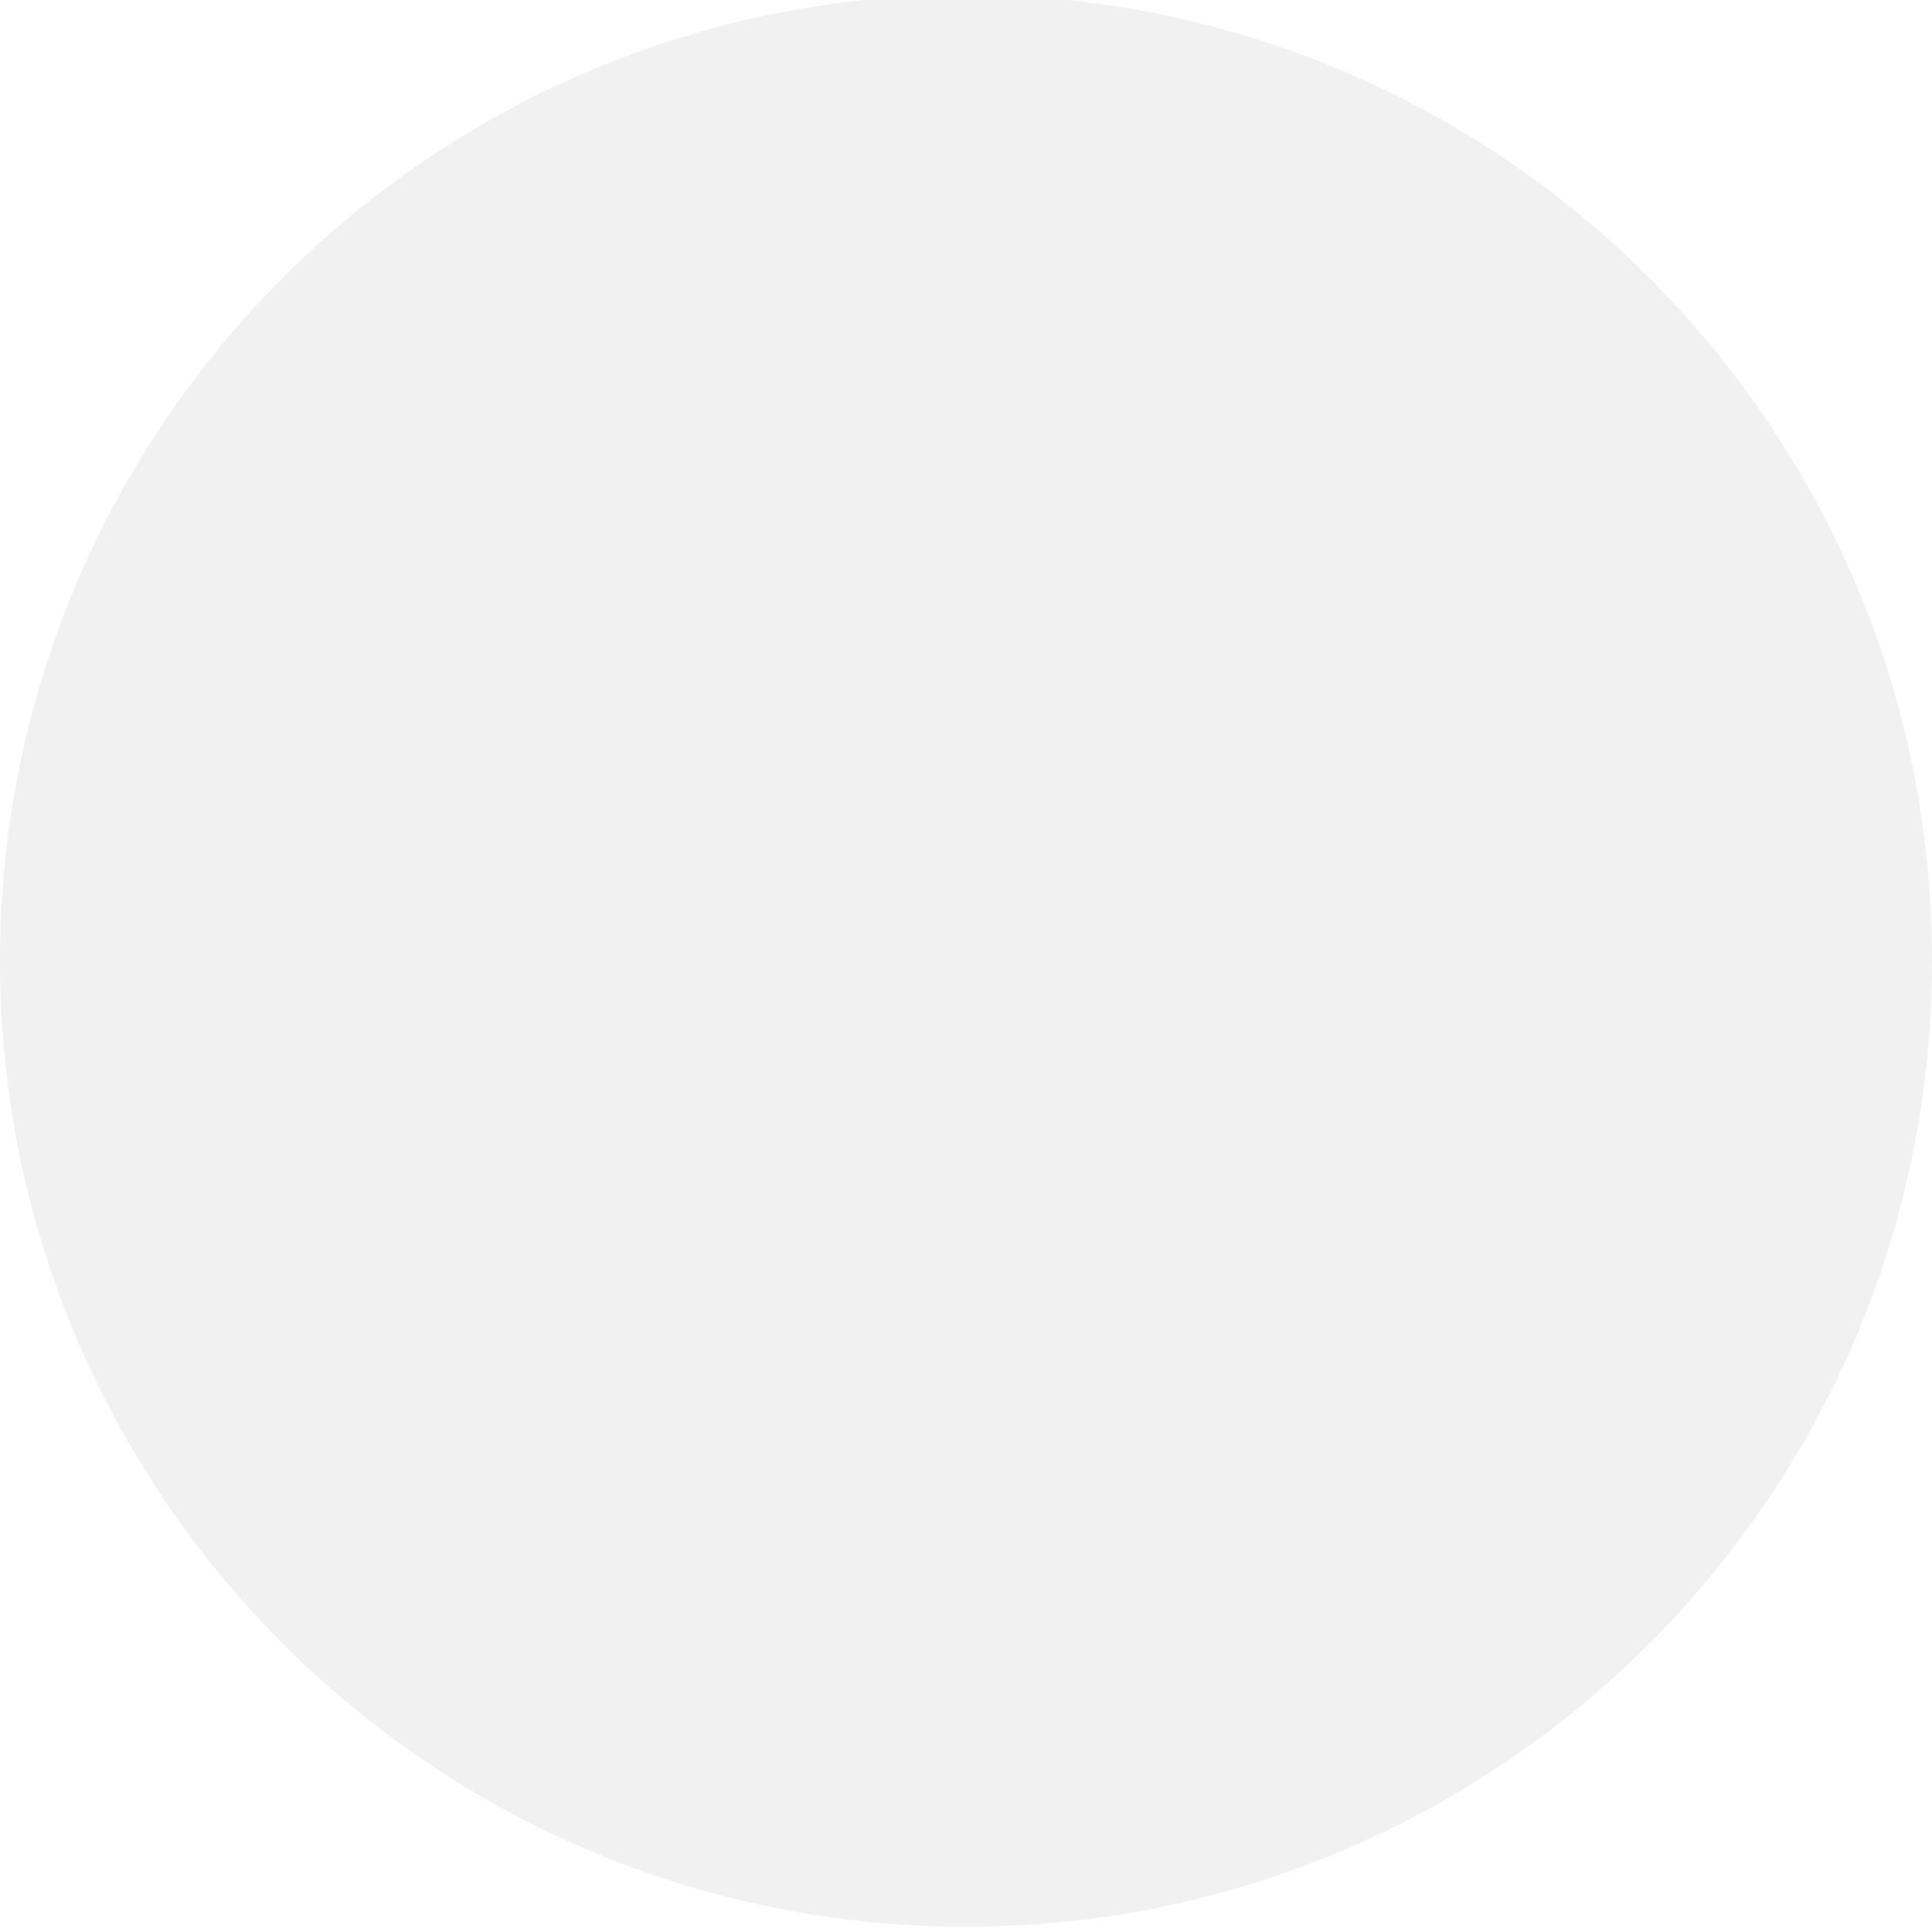 <svg width="34" height="34" xmlns="http://www.w3.org/2000/svg">
 <!-- Generator: sketchtool 3.8.3 (29802) - http://www.bohemiancoding.com/sketch -->
 <title>57CD6751-8924-4F7A-BEB0-9DEDA028E34C</title>
 <desc>Created with sketchtool.</desc>

 <g>
  <title>background</title>
  <rect fill="none" id="canvas_background" height="402" width="582" y="-1" x="-1"/>
 </g>
 <g>
  <title>Layer 1</title>
  <path fill="#888888" fill-opacity="0.12" id="Oval-36" d="m17,33.907c9.389,0 17,-7.611 17,-17c0,-9.389 -7.611,-17 -17,-17c-9.389,0 -17,7.611 -17,17c0,9.389 7.611,17 17,17z"/>
 </g>
</svg>